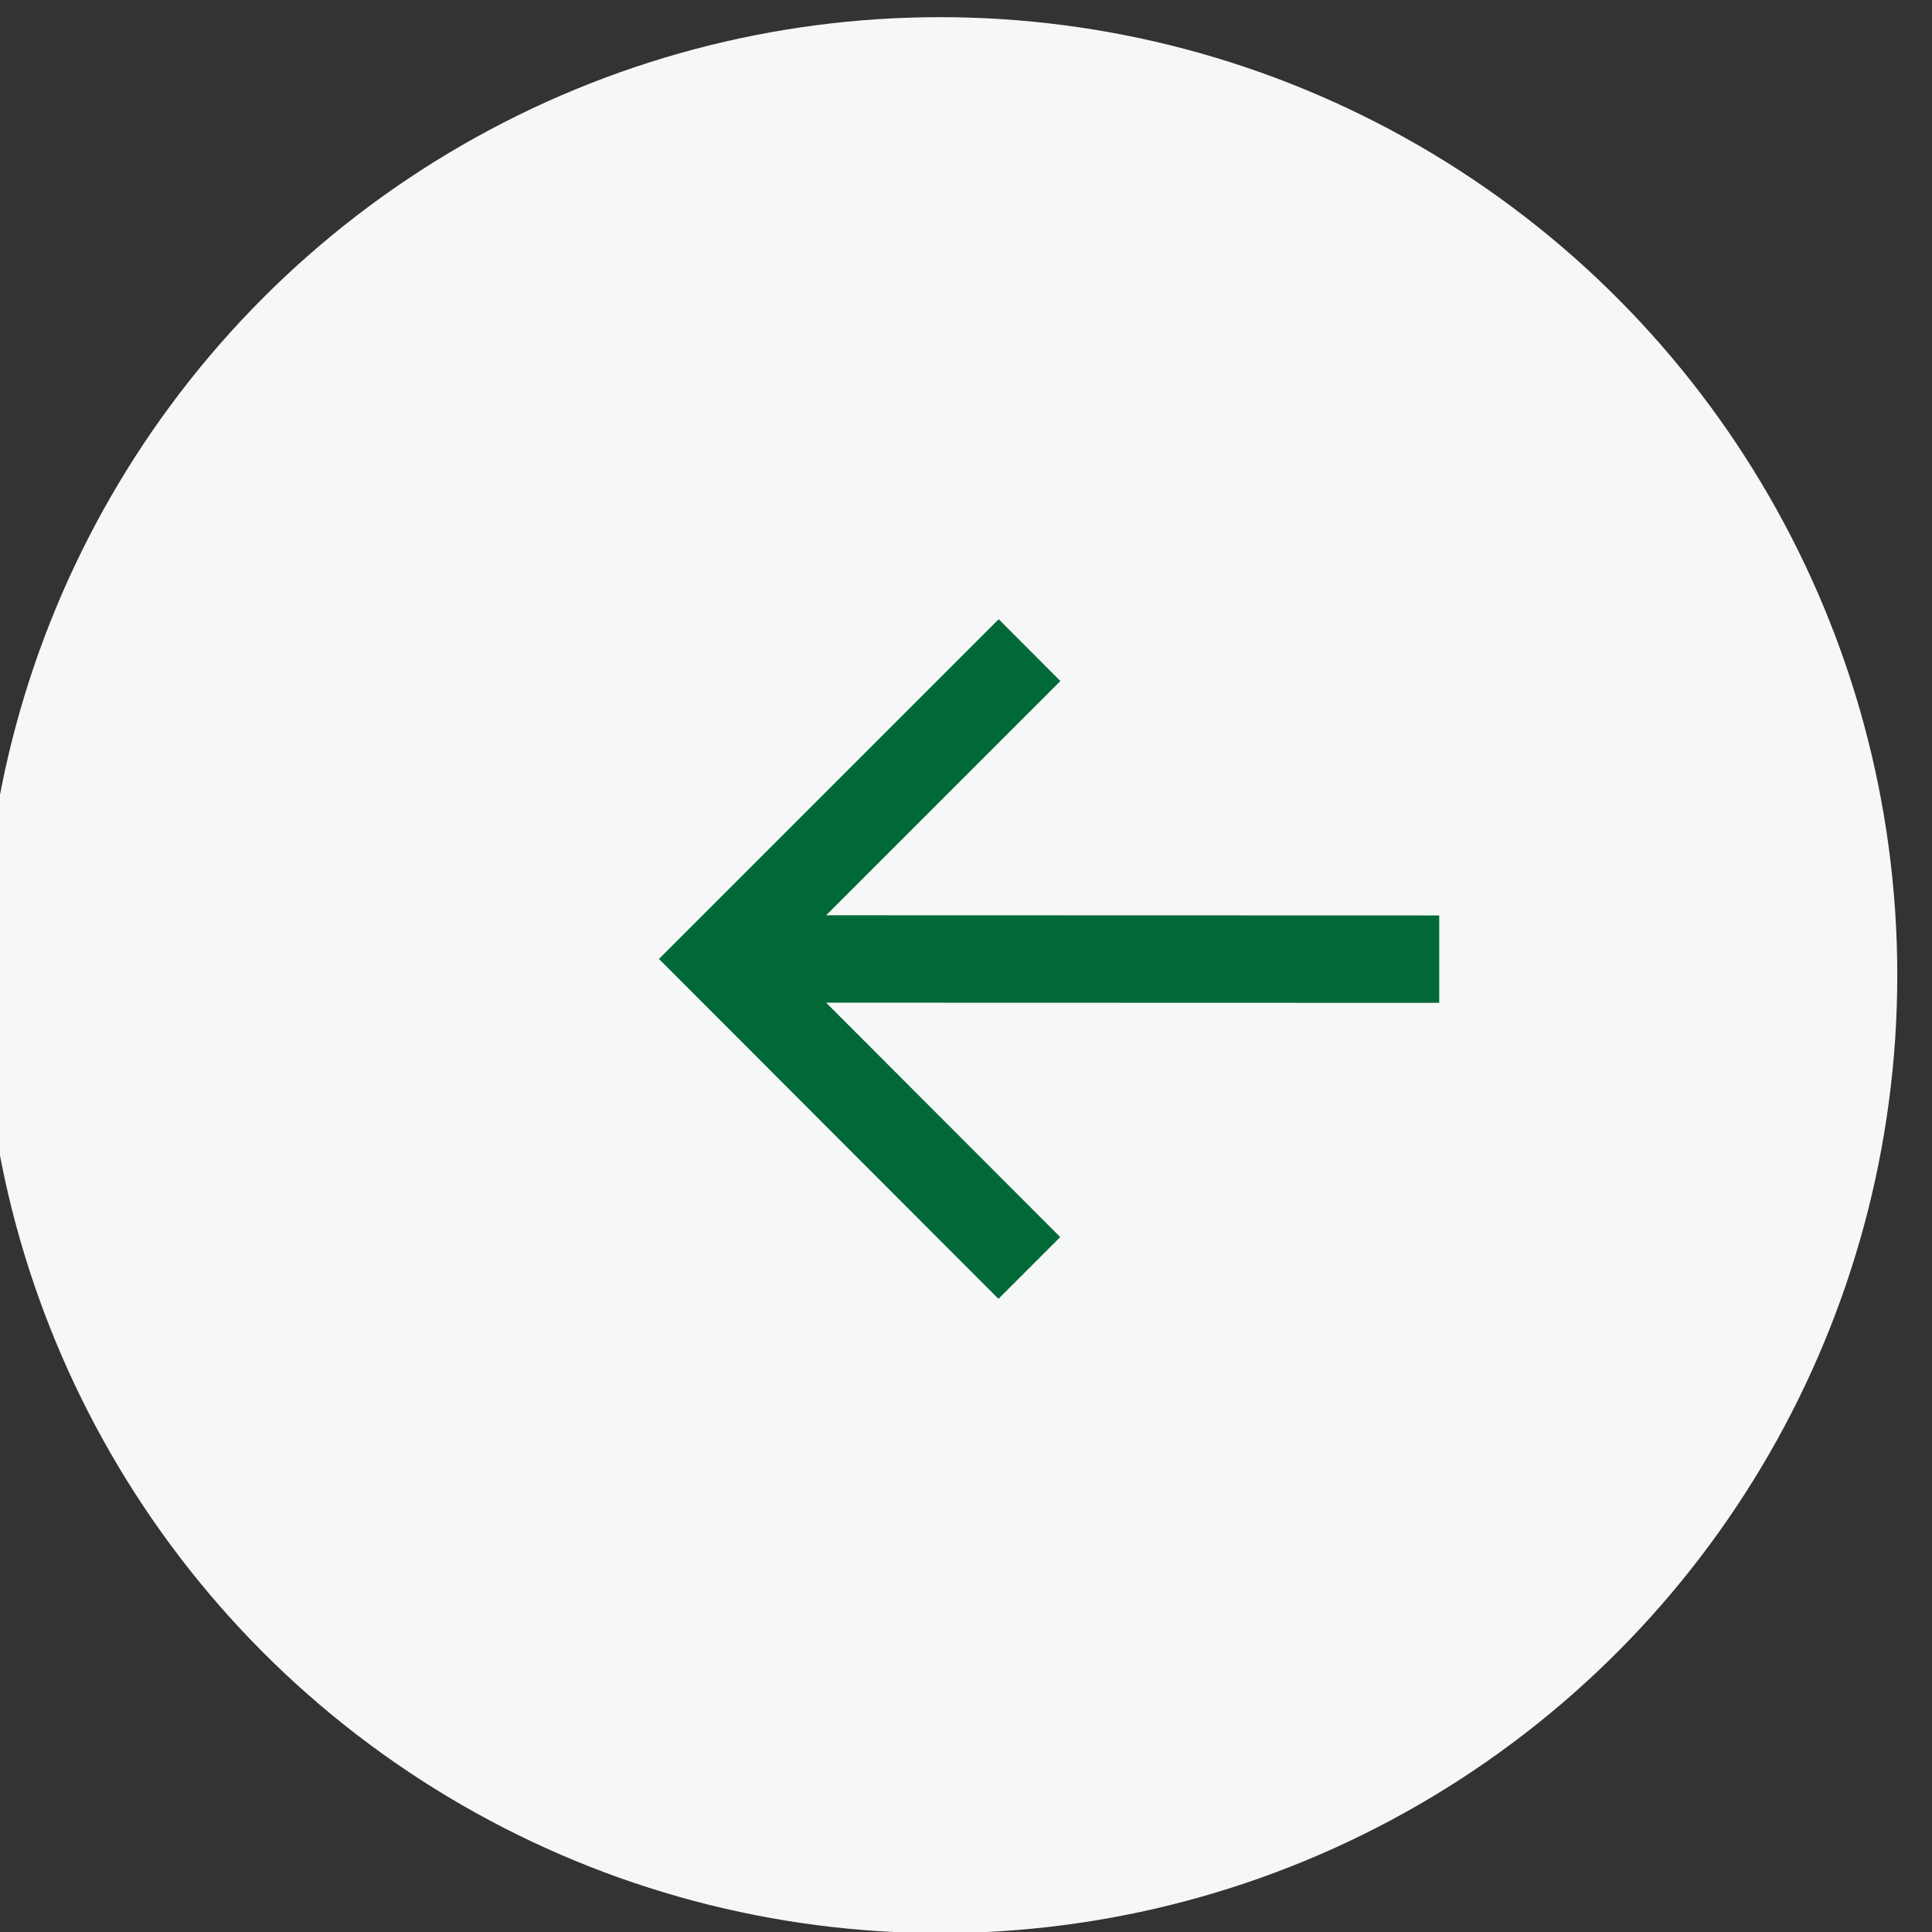 <?xml version="1.0" encoding="UTF-8" standalone="no"?>
<!DOCTYPE svg PUBLIC "-//W3C//DTD SVG 1.1//EN" "http://www.w3.org/Graphics/SVG/1.1/DTD/svg11.dtd">
<svg width="100%" height="100%" viewBox="0 0 116 116" version="1.1" xmlns="http://www.w3.org/2000/svg" xmlns:xlink="http://www.w3.org/1999/xlink" xml:space="preserve" xmlns:serif="http://www.serif.com/" style="fill-rule:evenodd;clip-rule:evenodd;stroke-linejoin:round;stroke-miterlimit:2;">
    <rect x="0" y="0" width="116" height="116" fill="#333333" stroke="none"/>
    <g transform="matrix(1,0,0,1,-4977,-119)">
        <g transform="matrix(1.63,0,0,1.753,-2950.67,16)">
            <g id="Button---Back" serif:id="Button - Back" transform="matrix(1,0,0,0.926,1.534,0)">
                <g transform="matrix(0.605,0,0,0.608,1902.03,-8.395)">
                    <circle cx="4949.86" cy="177.492" r="58.279" style="fill:rgb(246,247,248);"/>
                </g>
                <g transform="matrix(-0.369,-0.371,-0.977,0.981,6528.52,1504.53)">
                    <path d="M4108.79,122.701L4078.2,111.139L4082.56,109.492L4113.15,121.054L4113.15,112.222L4119.31,112.222L4119.31,125.03L4085.42,125.03L4085.42,122.701L4108.79,122.701Z" style="fill:rgb(1,105,56);"/>
                </g>
            </g>
        </g>
    </g>
</svg>
